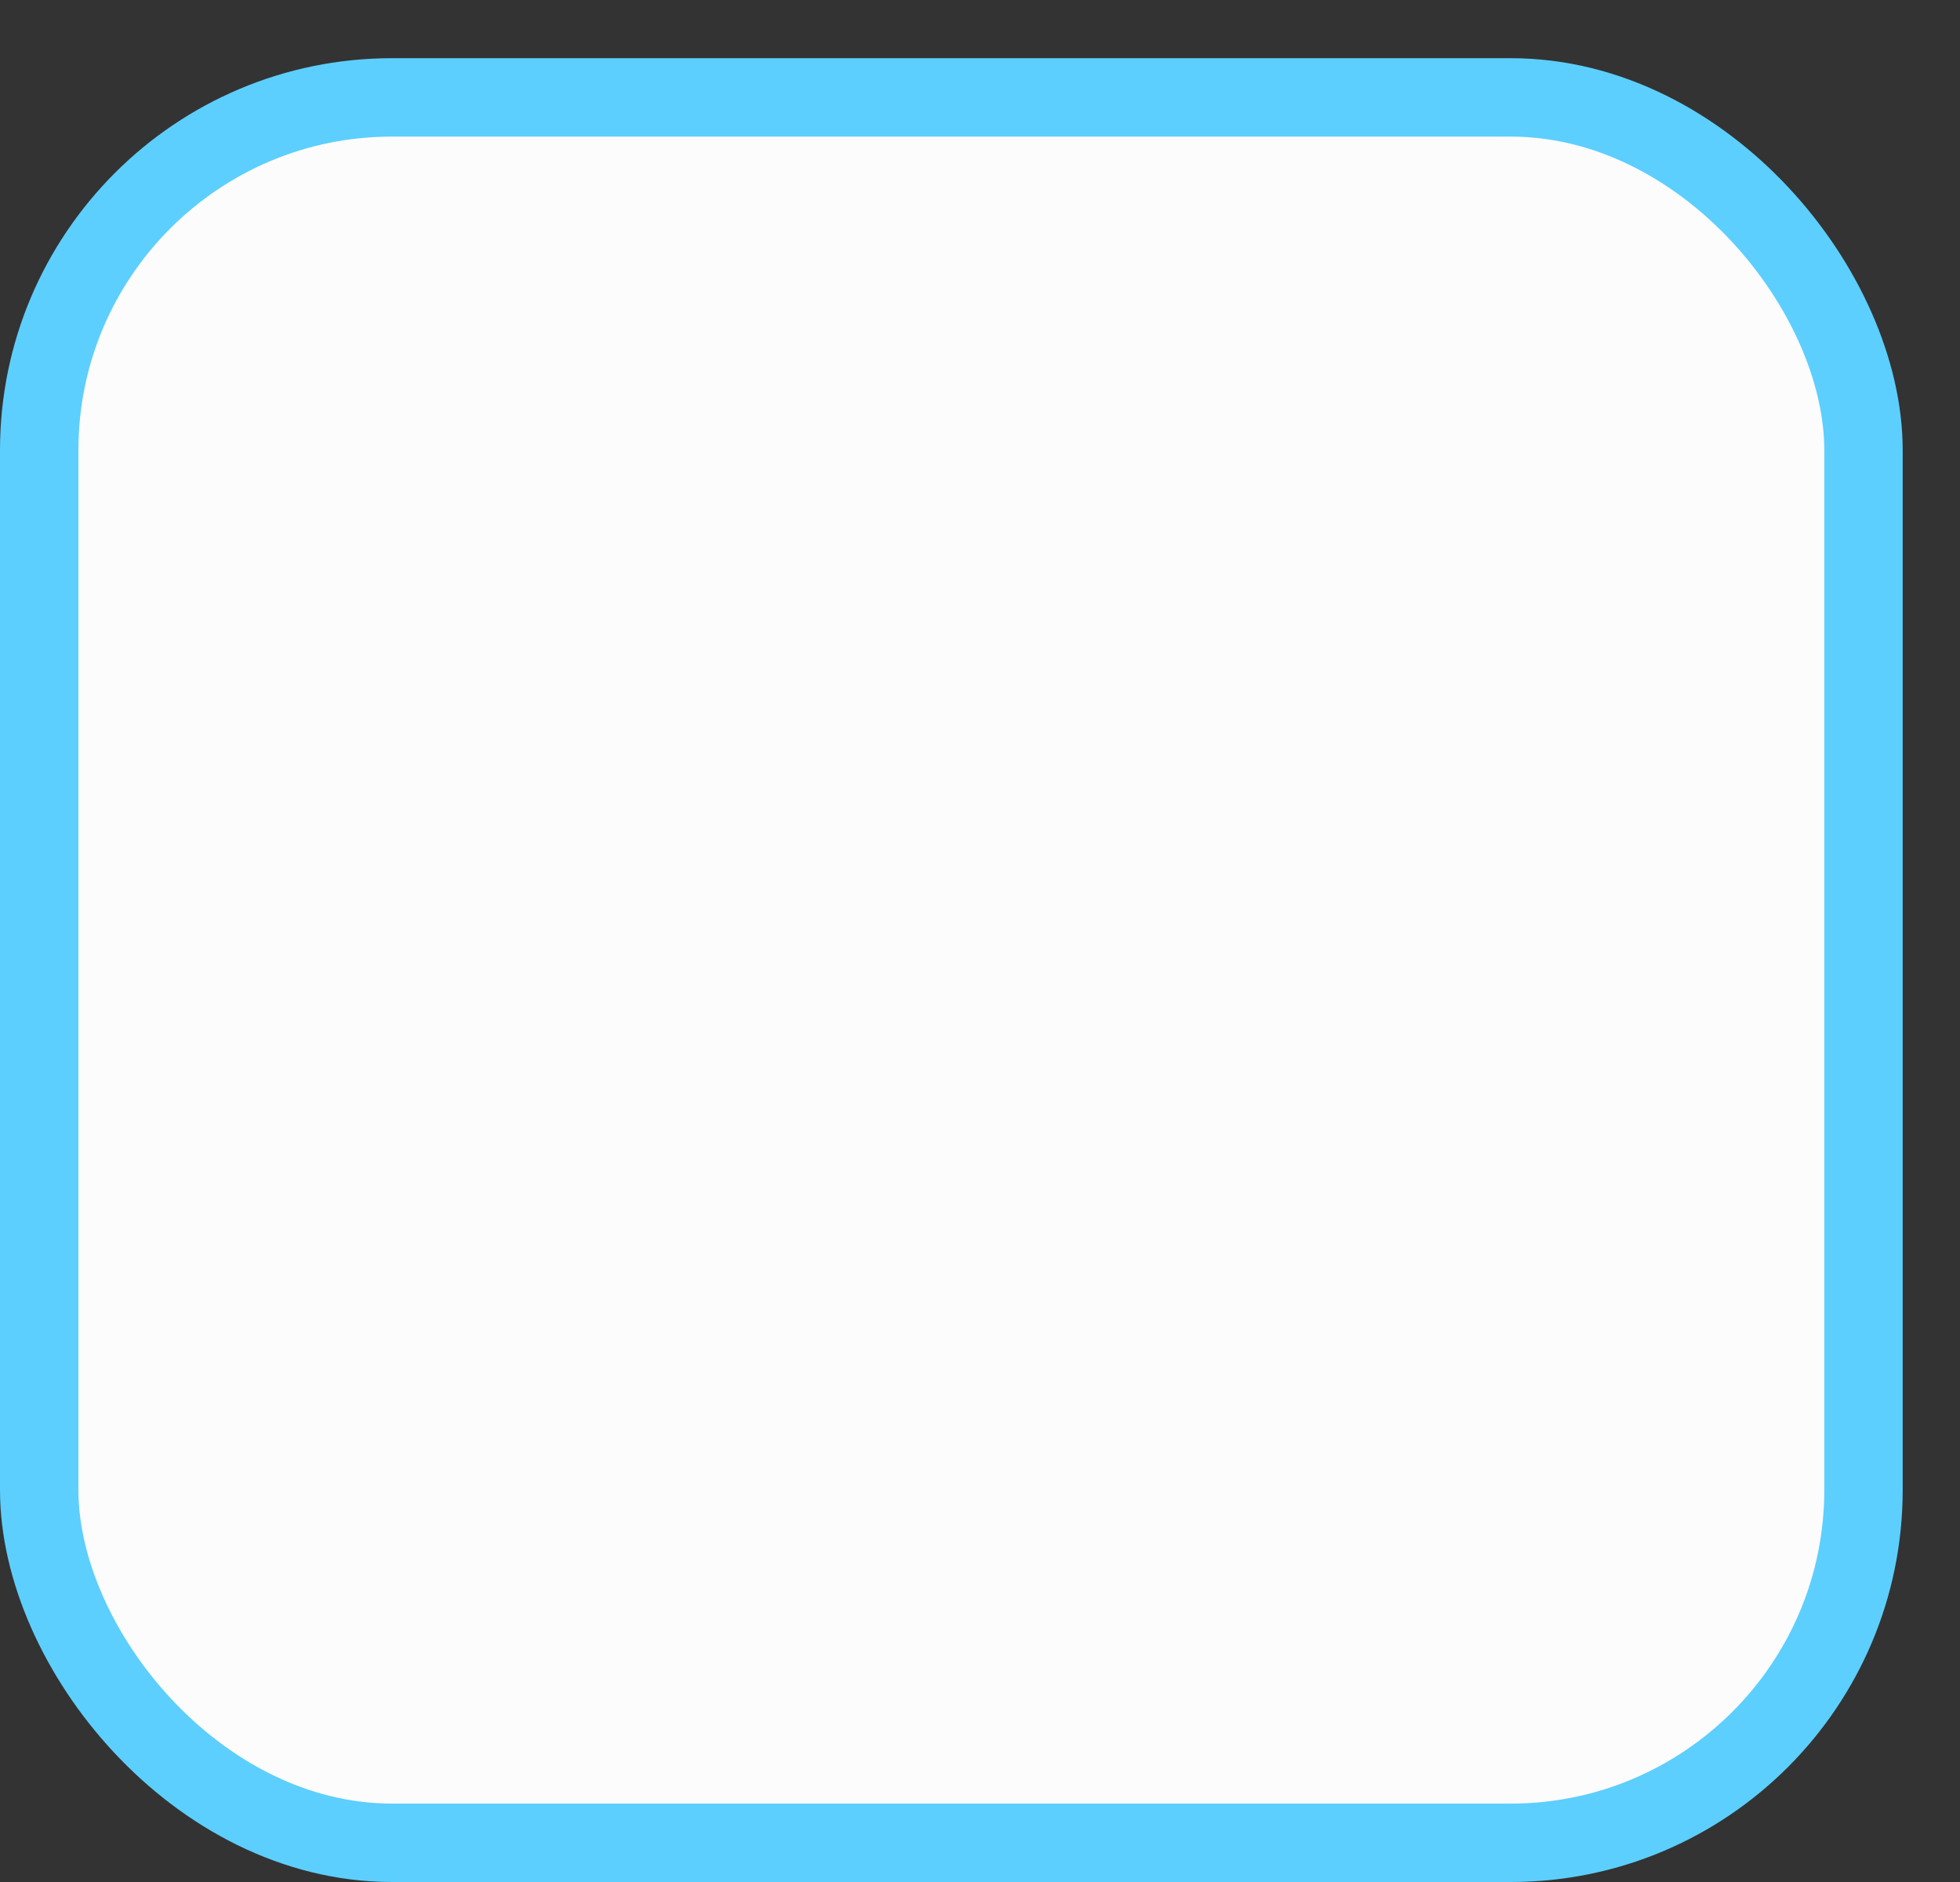 <svg width="25" height="24" viewBox="0 0 25 24" fill="none" xmlns="http://www.w3.org/2000/svg">
<rect x="0" y="0" width="25" height="24" fill="#333333" stroke="none"/>
<rect x="0.5" y="1.242" width="23.269" height="22.258" rx="4.5" fill="#FCFCFC" stroke="#5CCFFE"/>
</svg>

